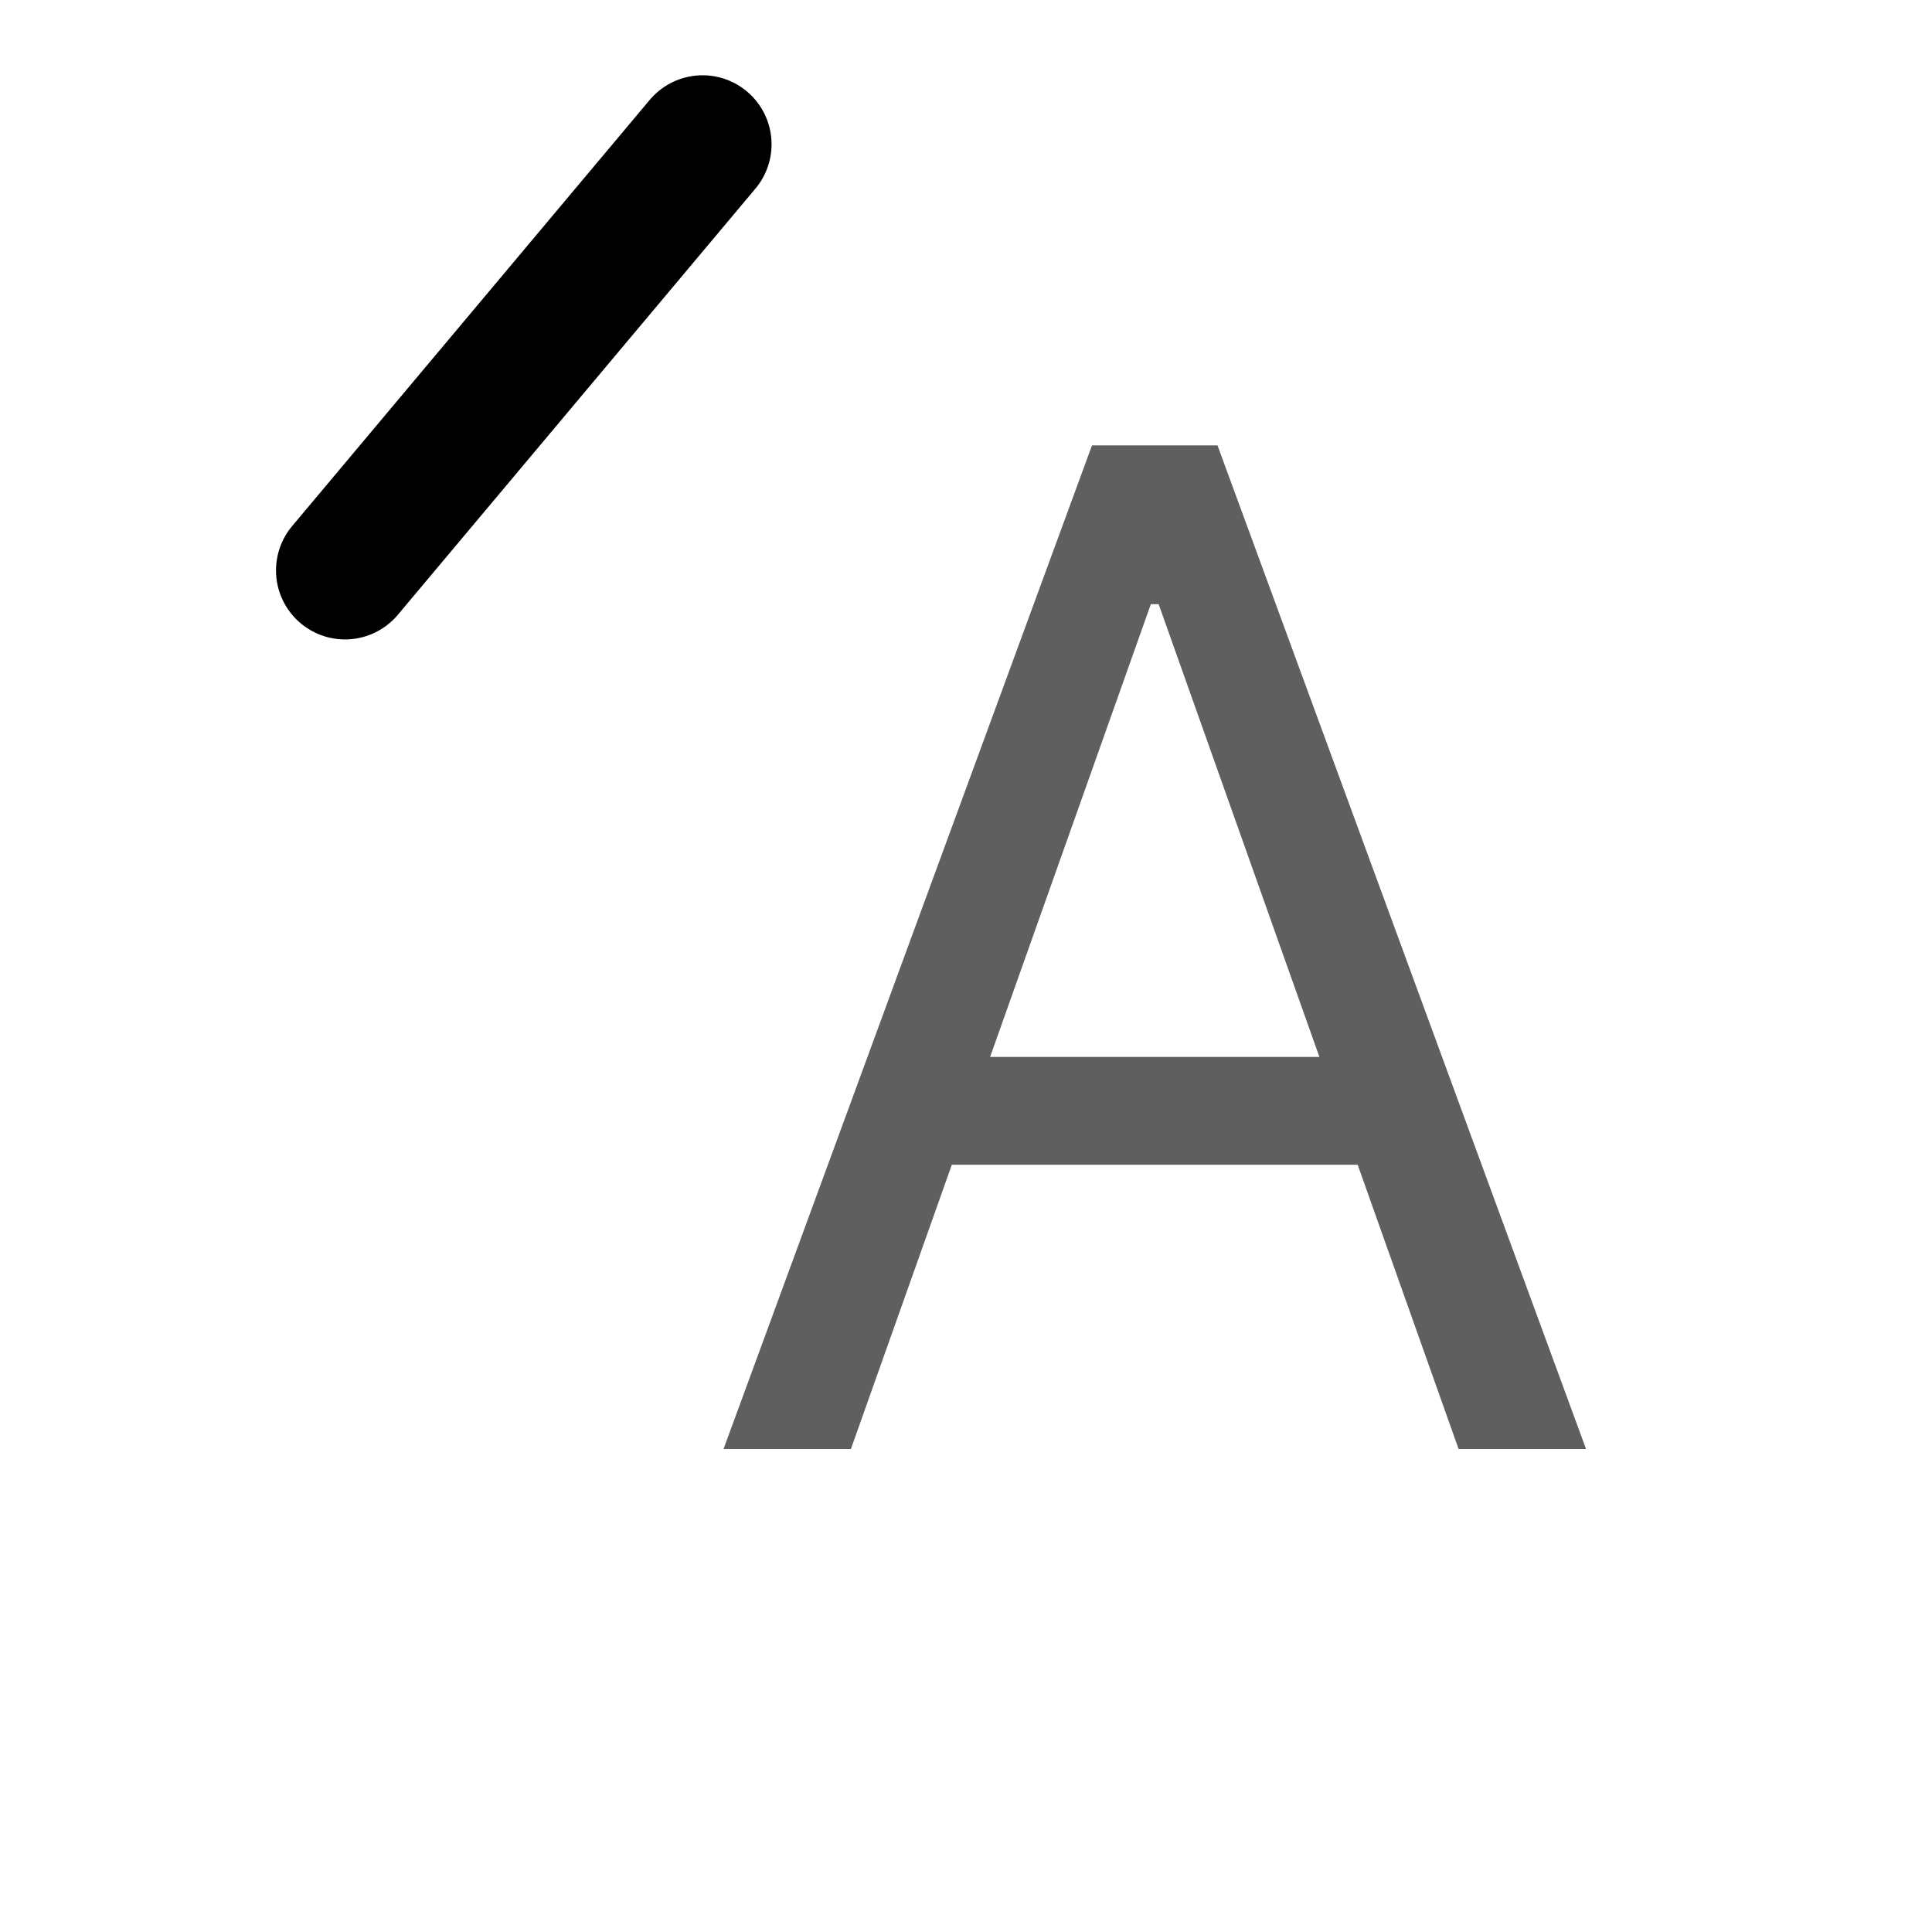 <svg width="28" height="28" viewBox="0 0 28 28" fill="none" xmlns="http://www.w3.org/2000/svg">
<path d="M12.332 21H10.486L15.826 6.455H17.645L22.986 21H21.139L16.792 8.756H16.679L12.332 21ZM13.014 15.318H20.457V16.881H13.014V15.318Z" fill="#5F5F5F"/>
<path d="M5 8.267L10.182 2.091" stroke="black" stroke-width="2" stroke-linecap="round"/>
</svg>

